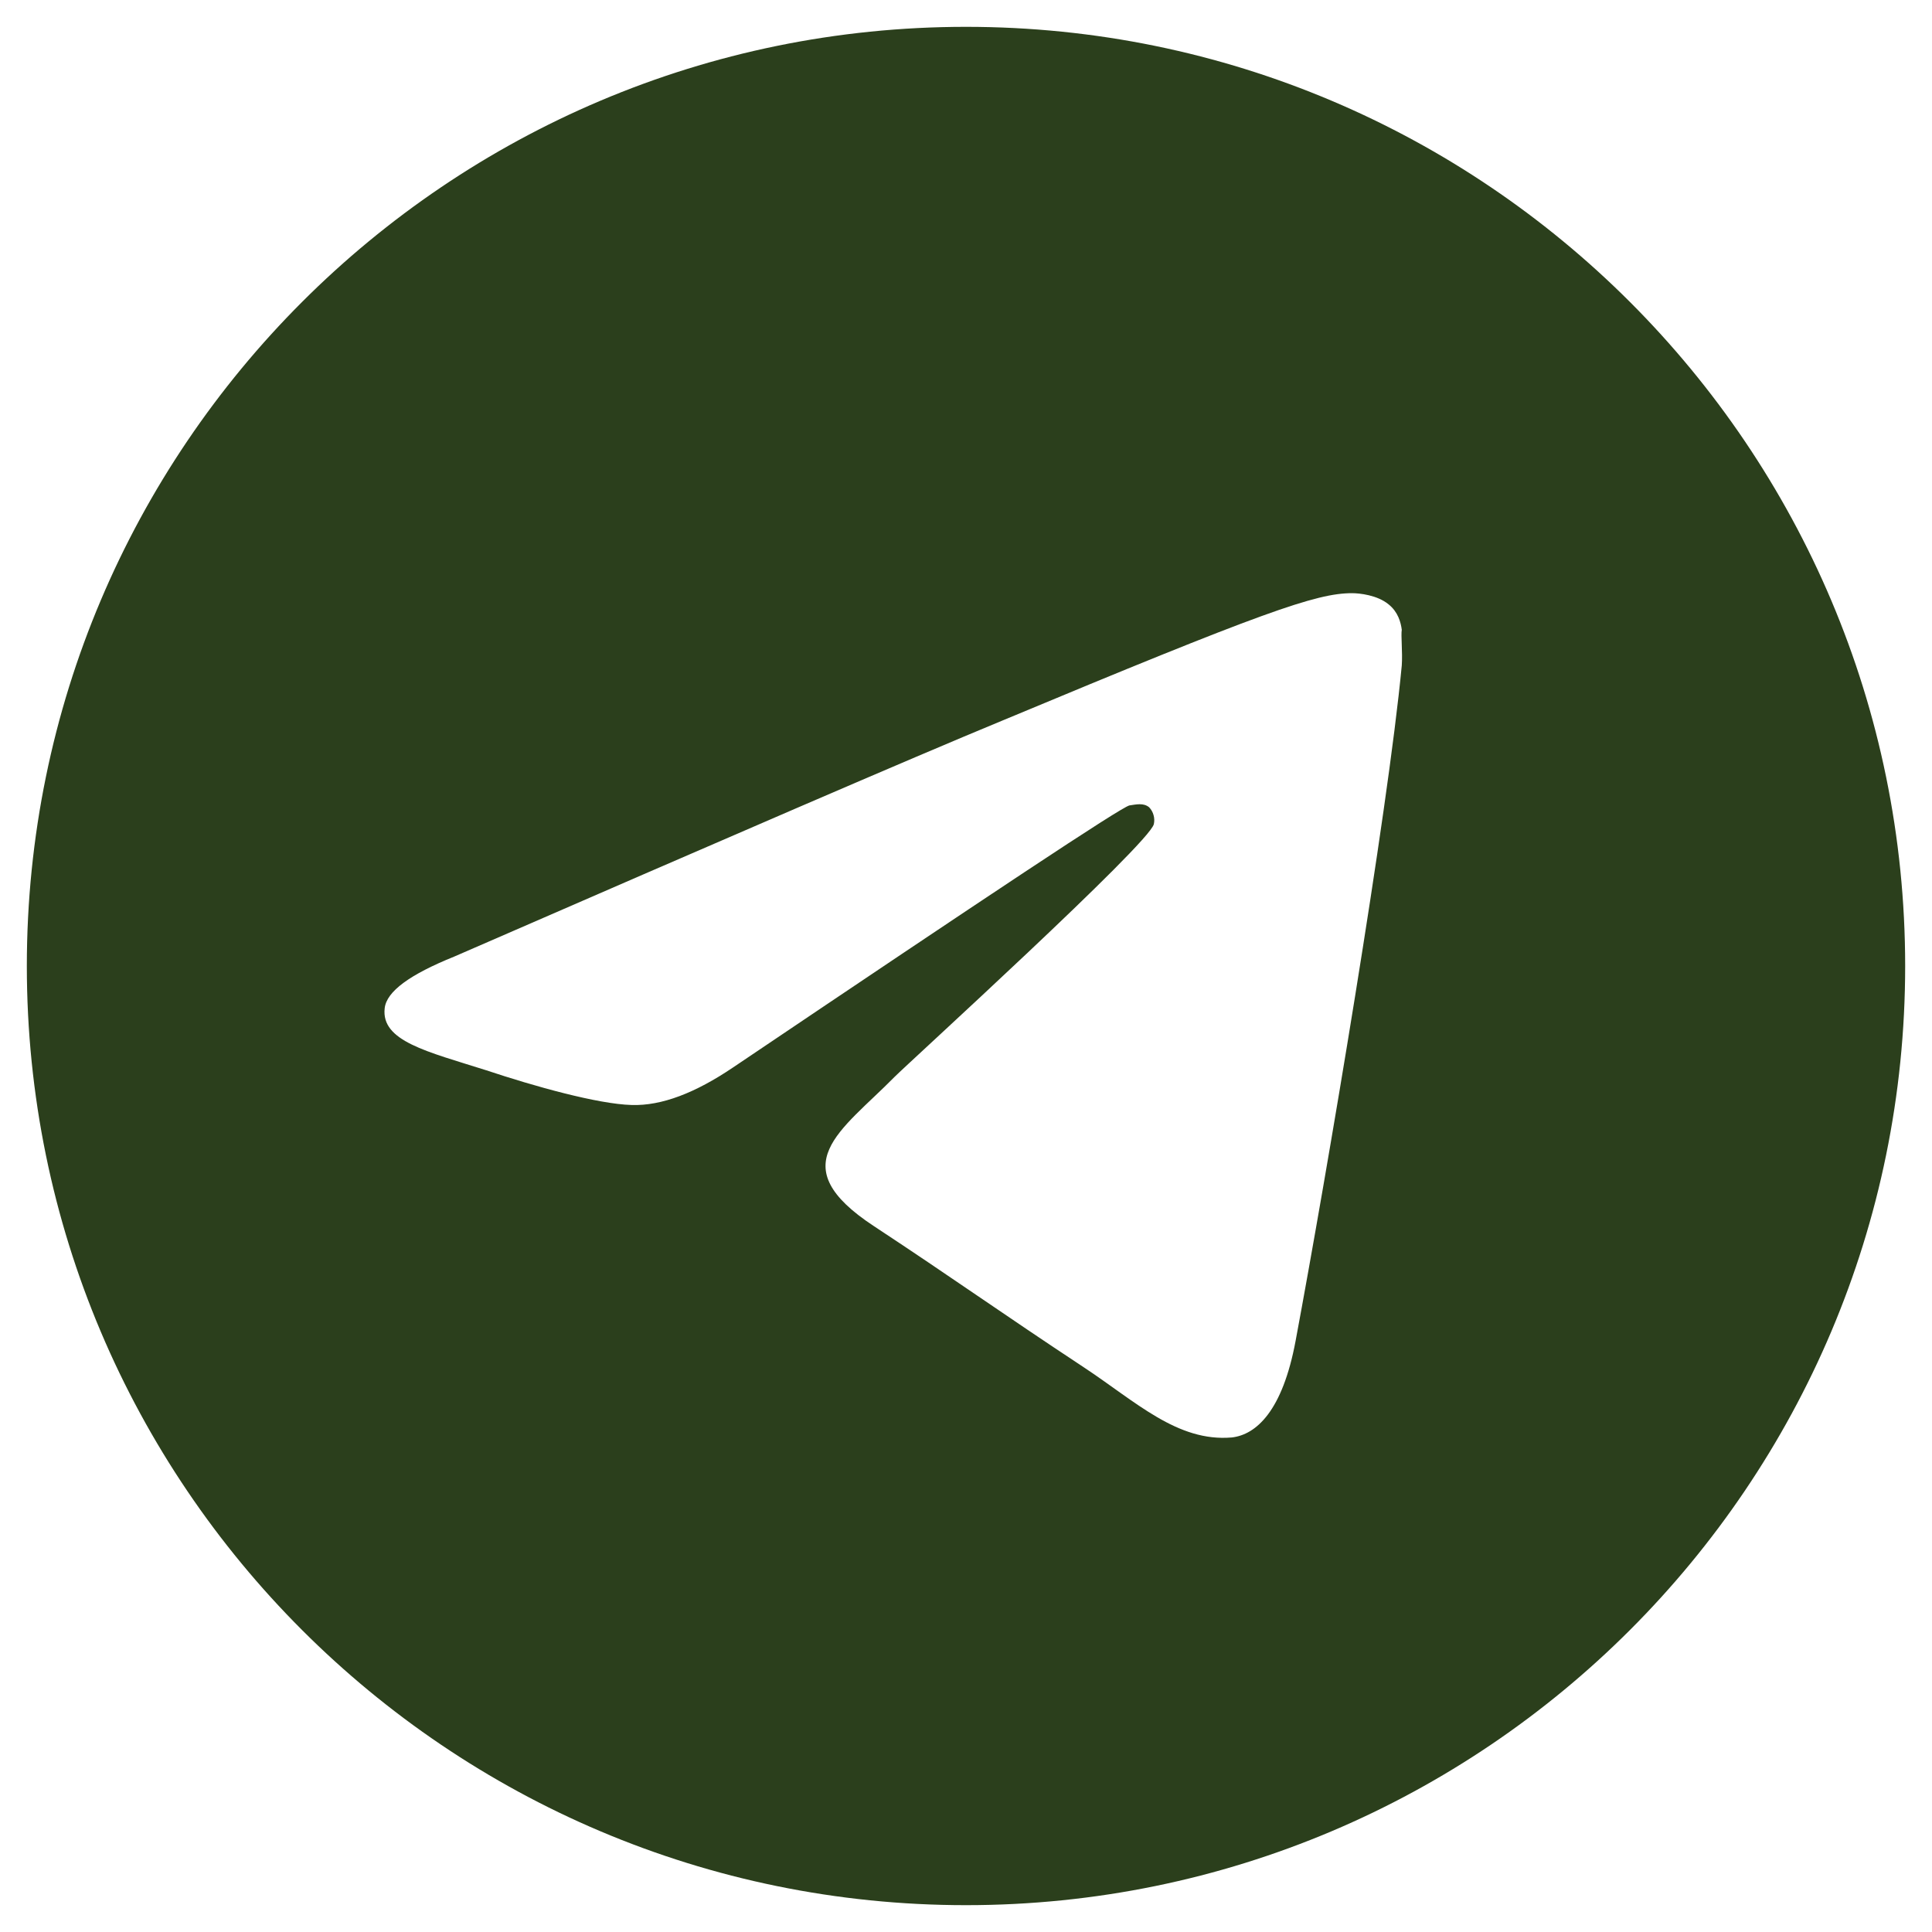 <svg width="36" height="36" viewBox="0 0 36 36" fill="none" xmlns="http://www.w3.org/2000/svg">
<path d="M18 0.5C8.34 0.5 0.5 8.34 0.5 18C0.5 27.66 8.34 35.5 18 35.5C27.66 35.5 35.5 27.66 35.5 18C35.5 8.34 27.66 0.5 18 0.5ZM26.12 12.4C25.858 15.165 24.72 21.885 24.142 24.983C23.898 26.295 23.407 26.733 22.953 26.785C21.938 26.872 21.168 26.12 20.188 25.473C18.648 24.457 17.773 23.828 16.285 22.848C14.553 21.71 15.672 21.08 16.67 20.065C16.933 19.802 21.413 15.725 21.5 15.357C21.512 15.302 21.511 15.244 21.495 15.189C21.48 15.134 21.452 15.084 21.413 15.043C21.308 14.955 21.168 14.99 21.045 15.008C20.887 15.043 18.438 16.67 13.66 19.89C12.96 20.363 12.33 20.608 11.77 20.59C11.14 20.573 9.95 20.24 9.057 19.942C7.955 19.593 7.098 19.4 7.168 18.788C7.202 18.473 7.64 18.157 8.463 17.825C13.572 15.602 16.968 14.133 18.665 13.432C23.53 11.402 24.527 11.053 25.192 11.053C25.332 11.053 25.665 11.088 25.875 11.262C26.05 11.402 26.102 11.595 26.12 11.735C26.102 11.84 26.137 12.155 26.12 12.4Z" fill="#2B3F1C"/>
</svg>
